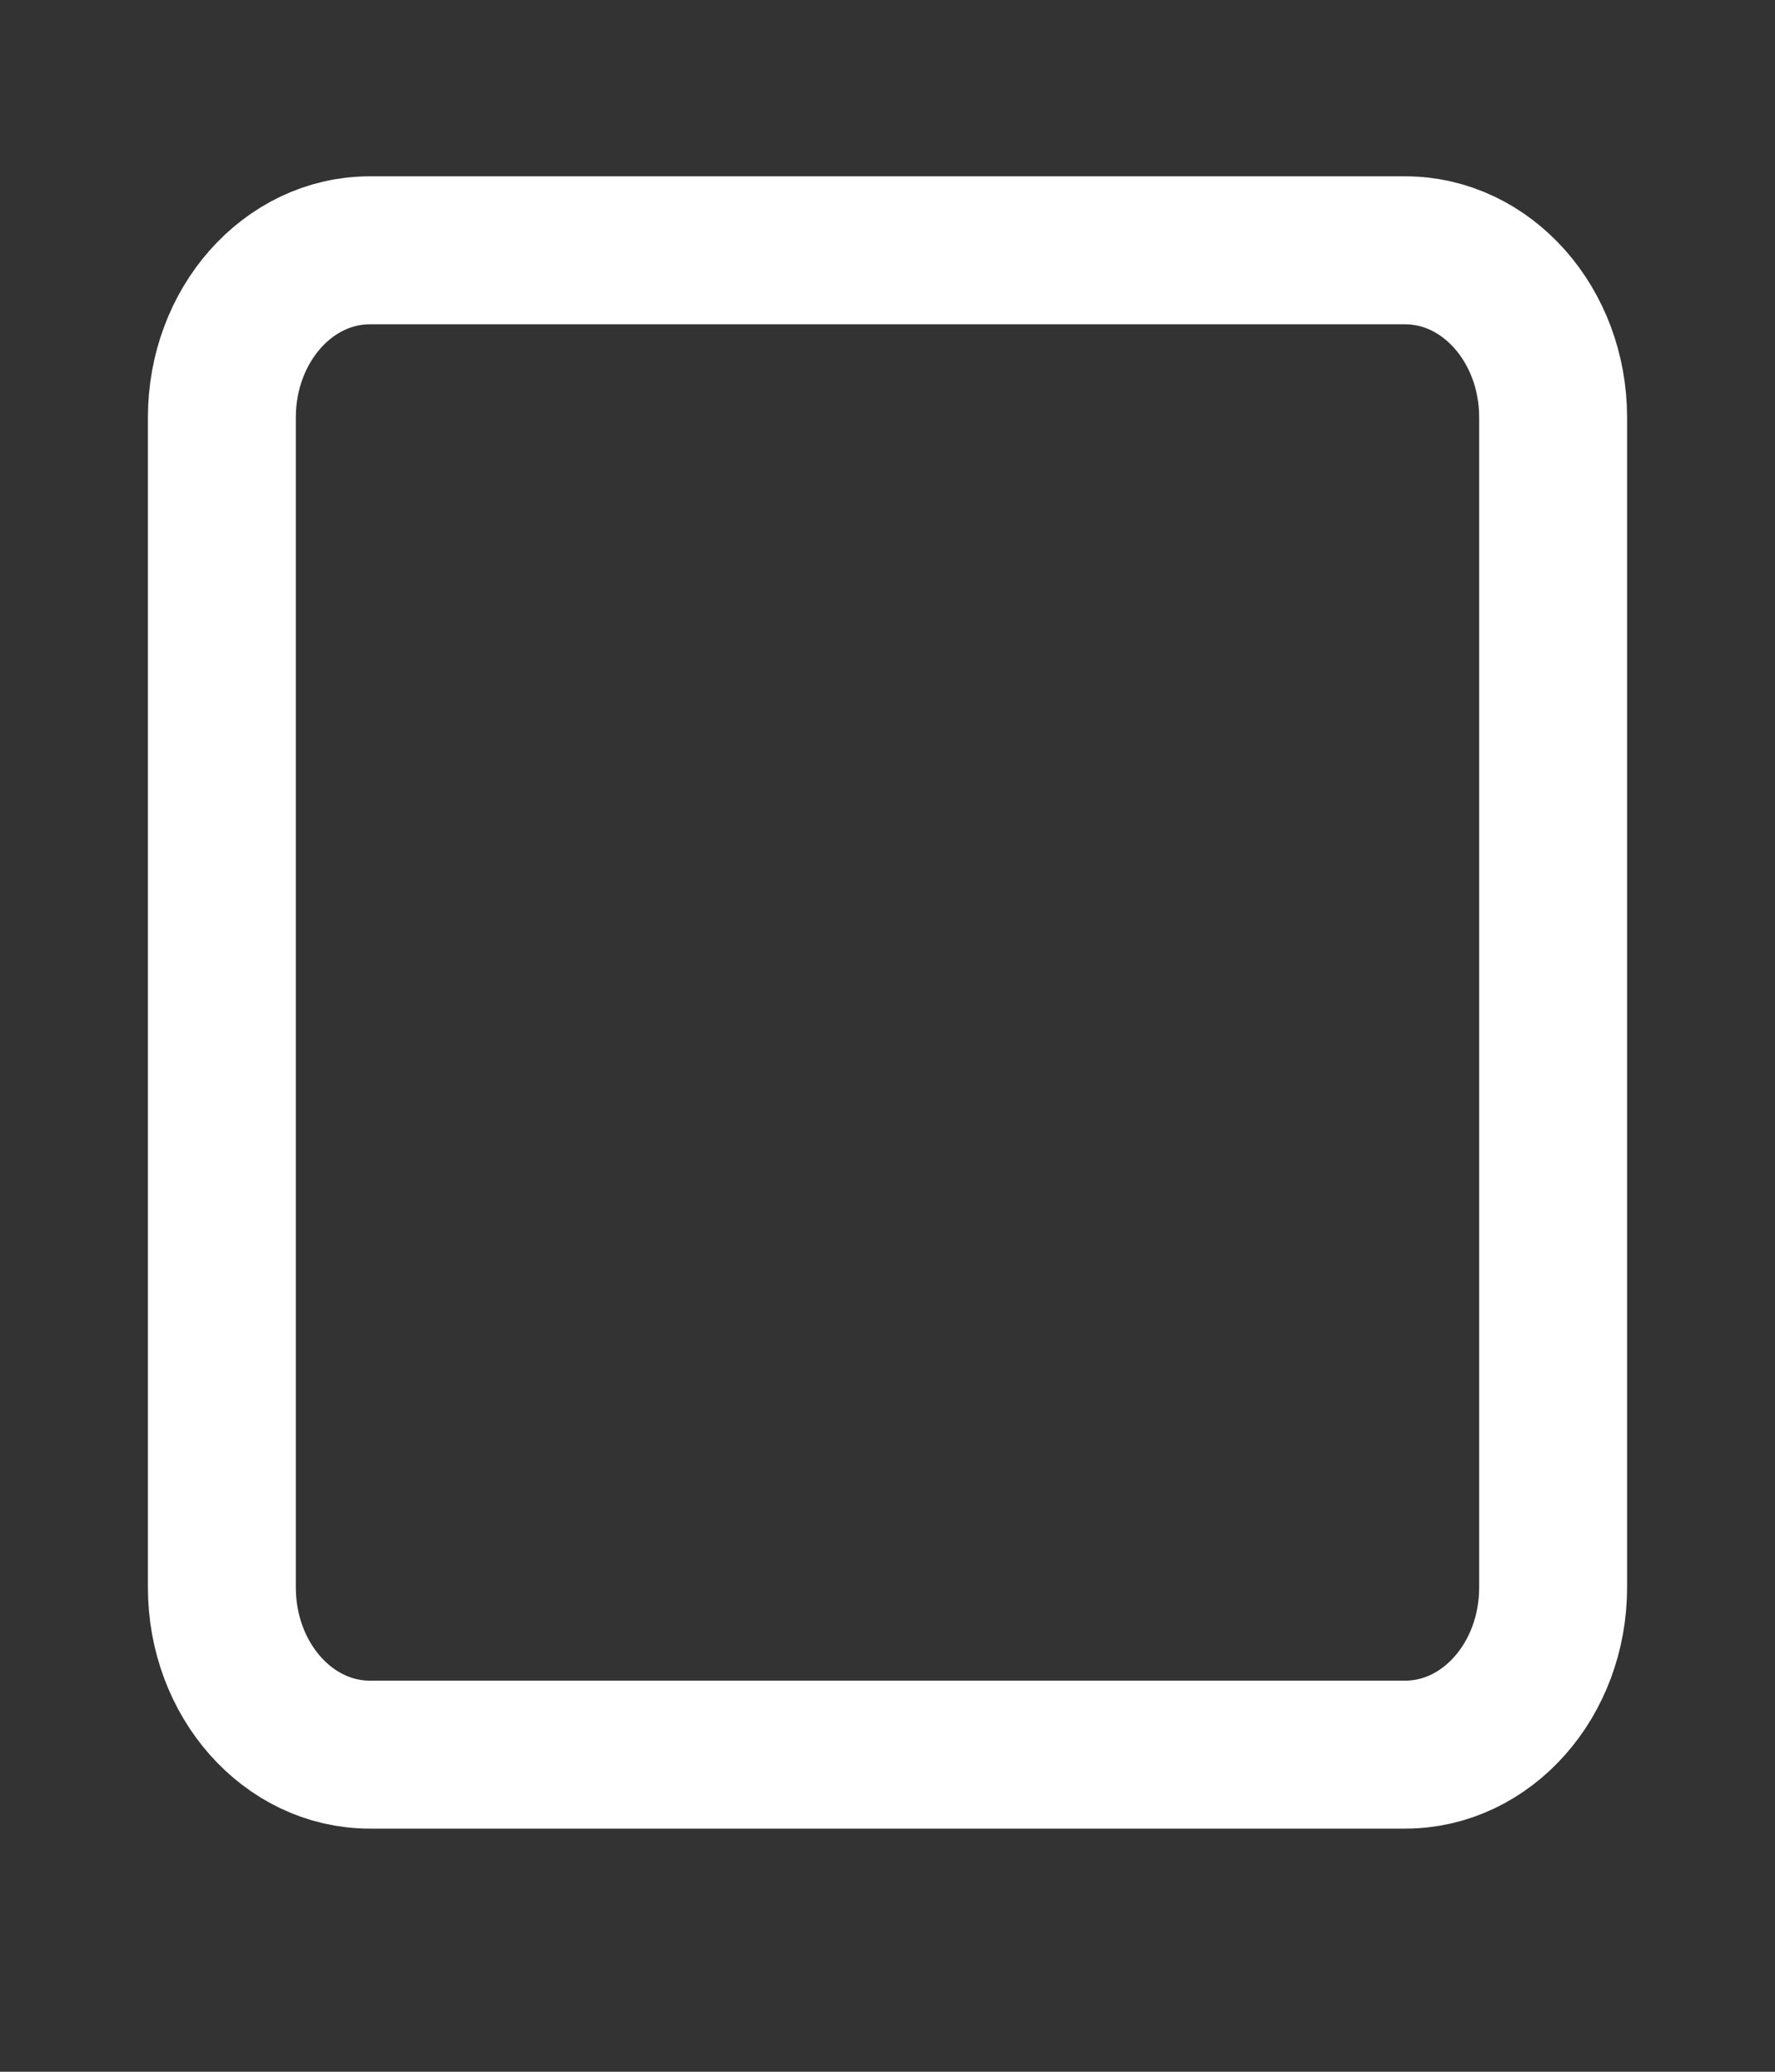 <svg width="24" height="28" viewBox="0 0 24 28" fill="none" xmlns="http://www.w3.org/2000/svg">
<rect x="0" y="0" width="24" height="28" fill="#333333" stroke="none"/>
<path d="M19 3.383H5C3.895 3.383 3 4.394 3 5.642V21.455C3 22.703 3.895 23.714 5 23.714H19C20.105 23.714 21 22.703 21 21.455V5.642C21 4.394 20.105 3.383 19 3.383Z" stroke="white" stroke-width="2" stroke-linecap="round" stroke-linejoin="round"/>
</svg>

